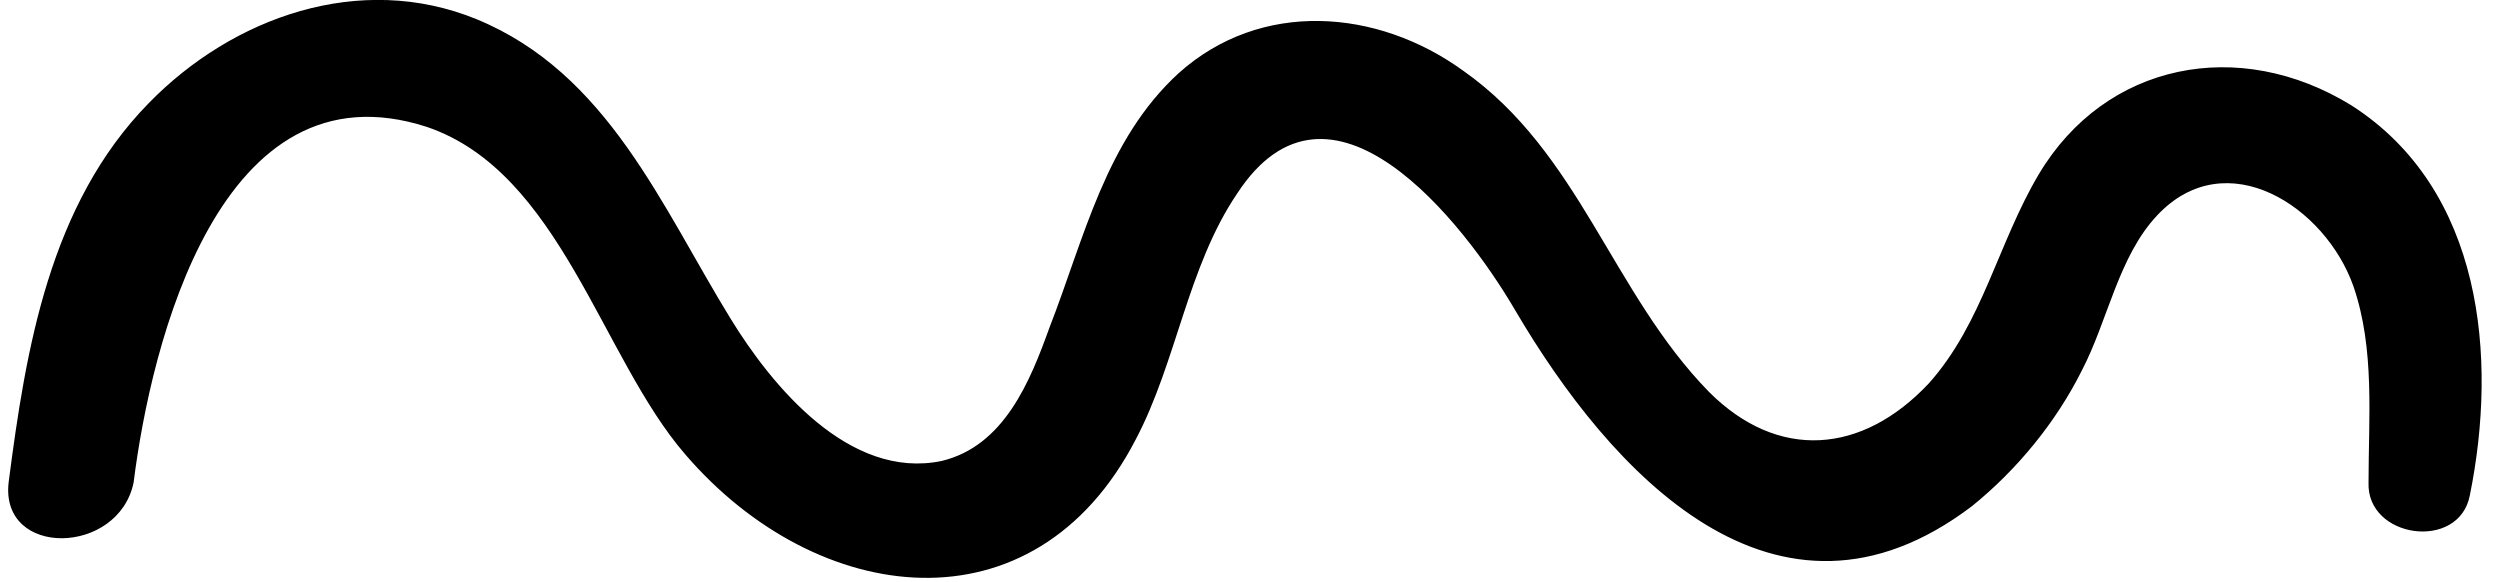 <svg xmlns="http://www.w3.org/2000/svg" viewBox="0 0 116 27" fill="none">
  <path d="M0.4 22.387C1.2 16.186 2.3 9.486 6.9 4.787C10.8 0.786 16.7 -1.314 22.1 0.886C28.2 3.386 30.7 9.586 33.9 14.787C35.8 17.887 39.4 22.287 43.7 21.387C46.599 20.686 47.8 17.686 48.7 15.187C50.3 11.086 51.3 6.486 54.7 3.386C58.499 -0.014 63.9 0.386 67.9 3.287C73.299 7.087 74.799 13.586 79.299 18.186C82.499 21.387 86.4 21.087 89.499 17.787C91.999 14.986 92.7 11.287 94.6 8.086C97.7 2.886 103.9 1.686 109.1 4.886C115.2 8.786 115.9 16.586 114.6 22.986C114.1 25.586 109.8 24.986 109.9 22.387C109.9 19.387 110.2 16.186 109.2 13.287C107.9 9.586 103.3 6.586 100.1 9.986C98.3 11.886 97.8 14.886 96.6 17.186C95.4 19.587 93.6 21.786 91.499 23.486C82.4 30.386 74.7 21.887 70.299 14.386C67.9 10.287 61.7 2.386 57.4 8.986C55.099 12.386 54.599 16.787 52.7 20.387C47.999 29.486 37.9 28.186 31.799 21.087C27.899 16.587 26 7.986 19.799 5.886C10.2 2.786 7 15.986 6.2 22.387C5.5 25.787 -0 25.887 0.4 22.387Z" fill="currentColor"/>
</svg>